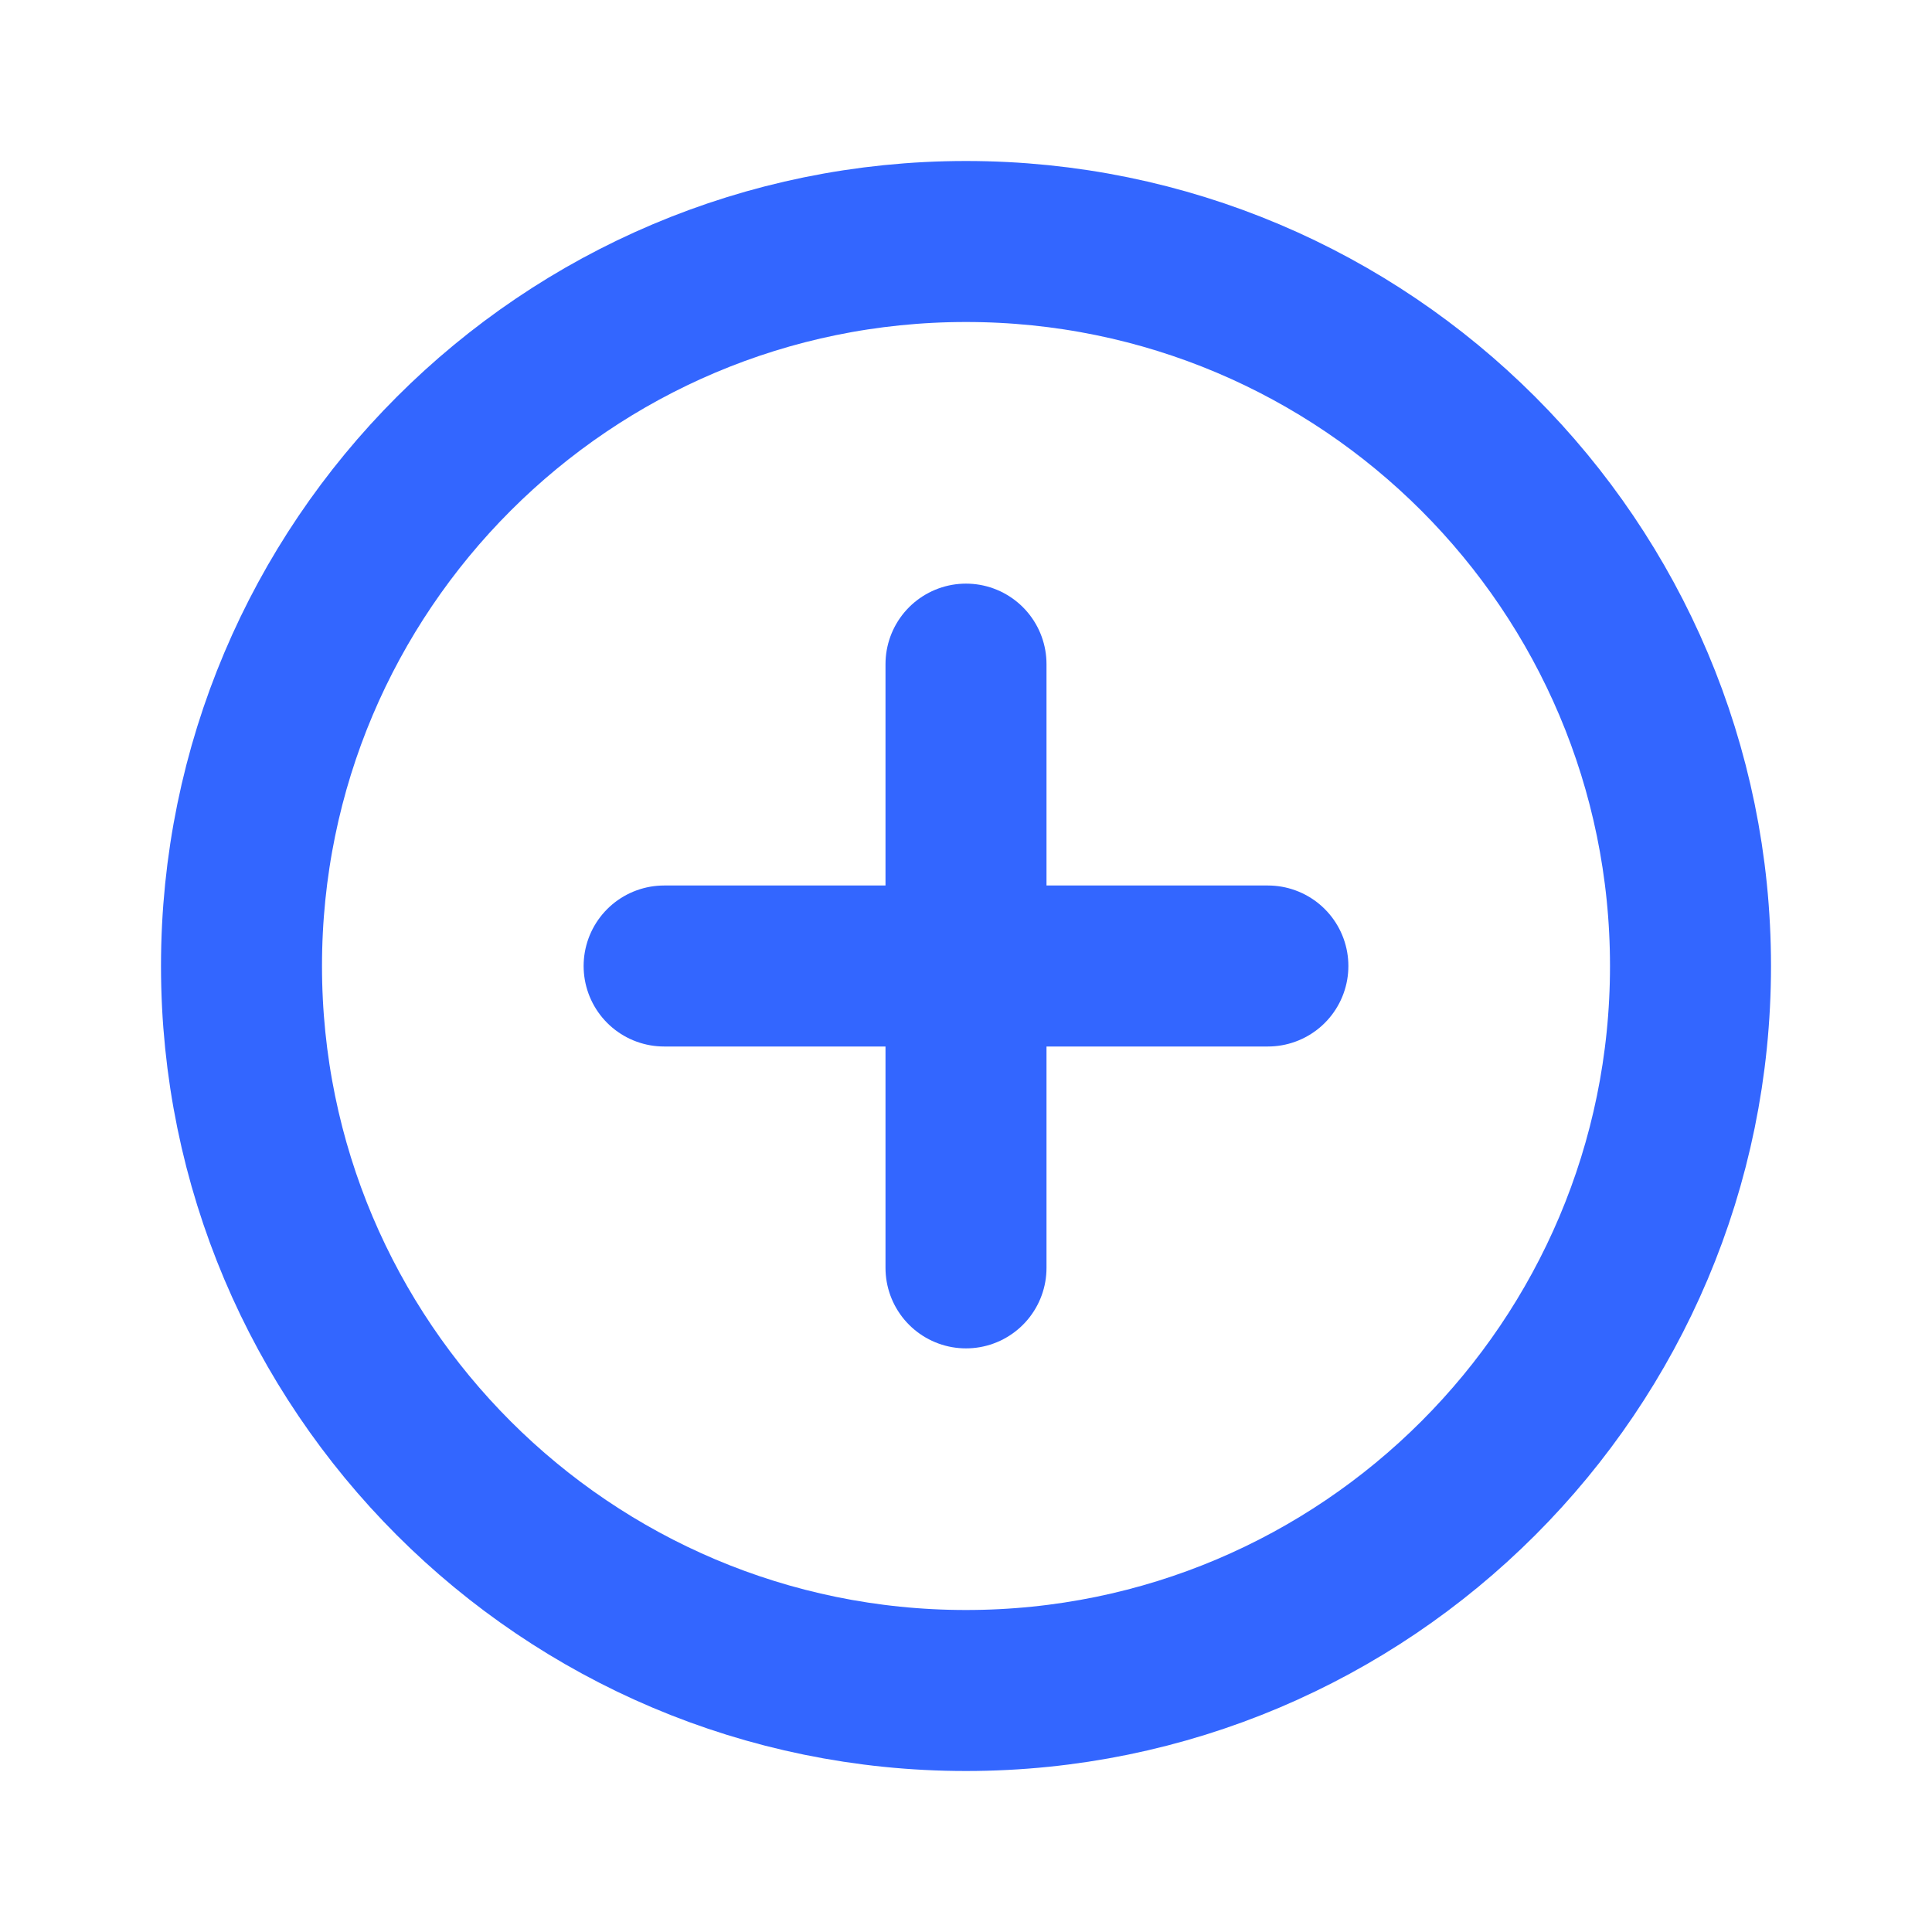 <svg width="24" height="24" viewBox="0 0 24 24" fill="none" xmlns="http://www.w3.org/2000/svg">
<path d="M21 12C21 7.031 16.969 3 12 3C7.031 3 3 7.031 3 12C3 16.969 7.031 21 12 21C16.969 21 21 16.969 21 12Z" stroke="#3366FF" stroke-width="2" stroke-miterlimit="10"/>
<path d="M12 8.25V15.75" stroke="#3366FF" stroke-width="2" stroke-linecap="round" stroke-linejoin="round"/>
<path d="M15.75 12H8.25" stroke="#3366FF" stroke-width="2" stroke-linecap="round" stroke-linejoin="round"/>
</svg>
